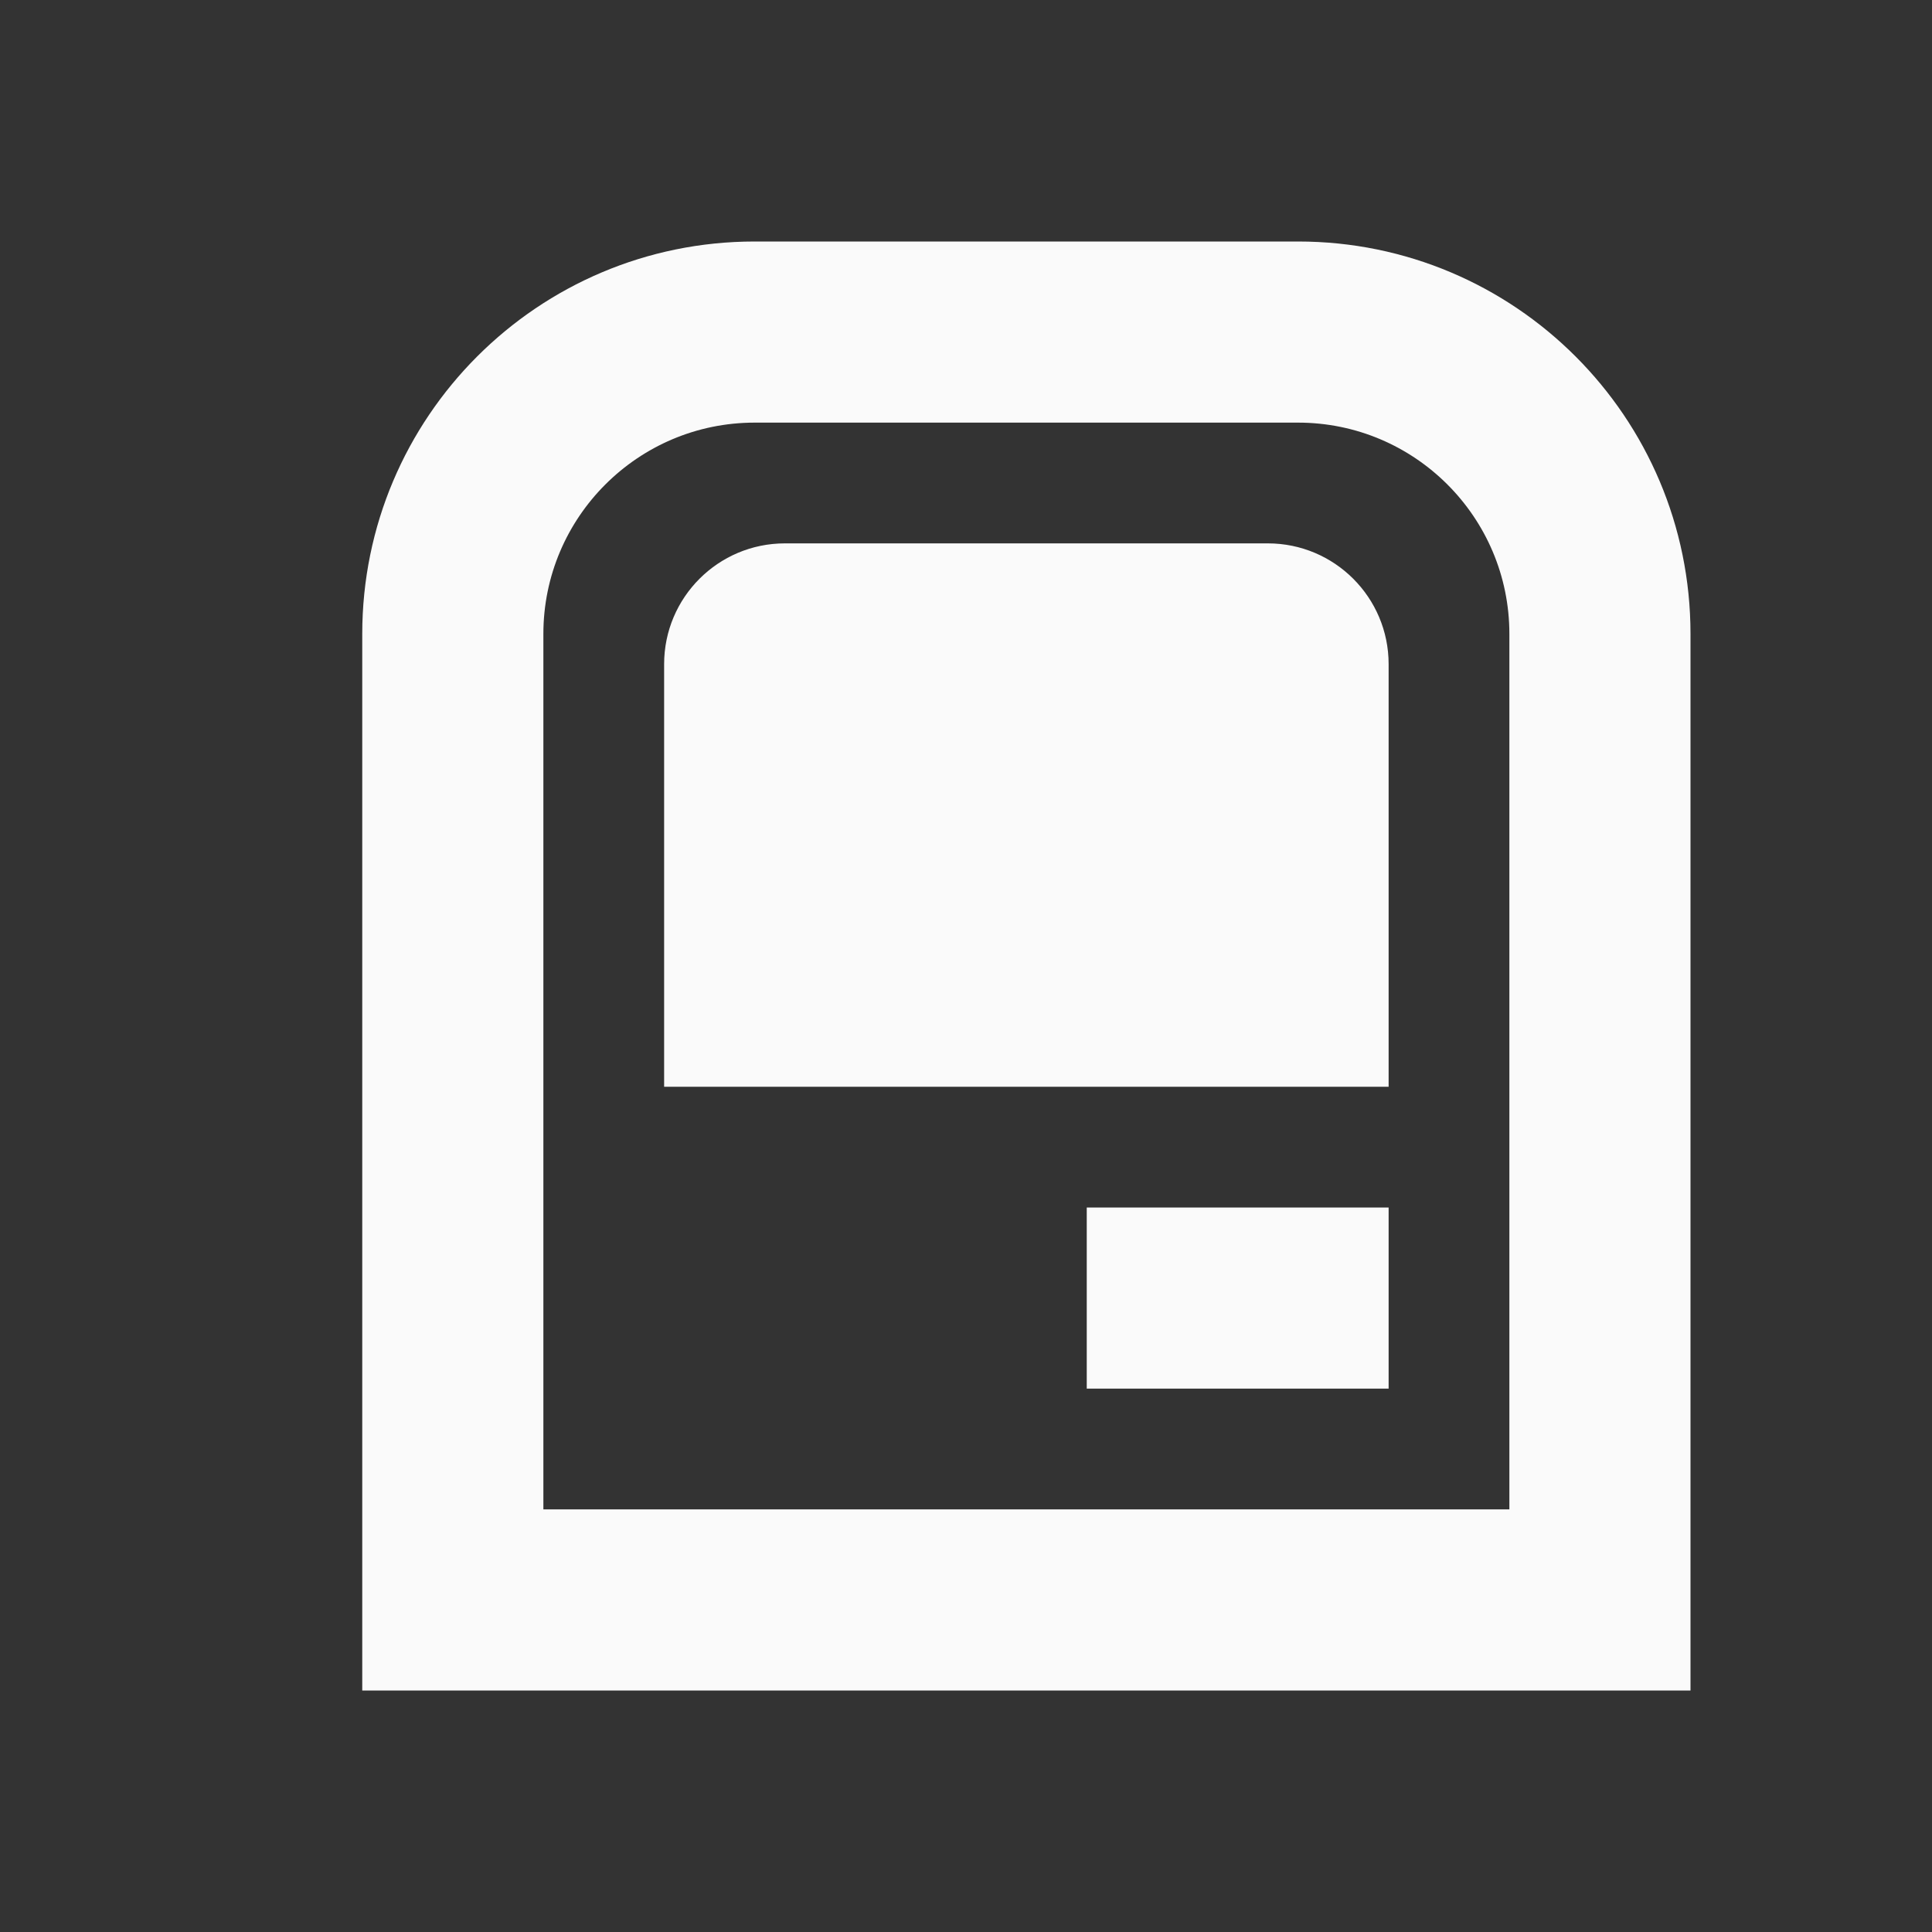 <svg xmlns:xlink="http://www.w3.org/1999/xlink" xmlns="http://www.w3.org/2000/svg" data-testid="geist-icon" height="16" stroke-linejoin="round" style="color:currentColor" viewBox="0 0 16 16" width="16"><rect x="0" y="0" width="16" height="16" fill="#333333" stroke="none"/><path fill-rule="evenodd" clip-rule="evenodd" d="M0.5 3.25C0.5 1.455 1.955 0 3.75 0H8.25C10.045 0 11.5 1.455 11.5 3.25V11.25V12H10.75H1.25H0.5V11.25V3.25ZM3.75 1.5C2.784 1.5 2 2.284 2 3.25V10.5H10V3.25C10 2.284 9.216 1.5 8.25 1.5H3.75ZM3 3.5C3 2.948 3.448 2.5 4 2.5H8C8.552 2.5 9 2.948 9 3.5V7H3V3.5ZM6.5 9.5H9V8H6.5V9.5Z" fill="#FAFAFA" transform="translate(2.5, 2)"></path> </svg>